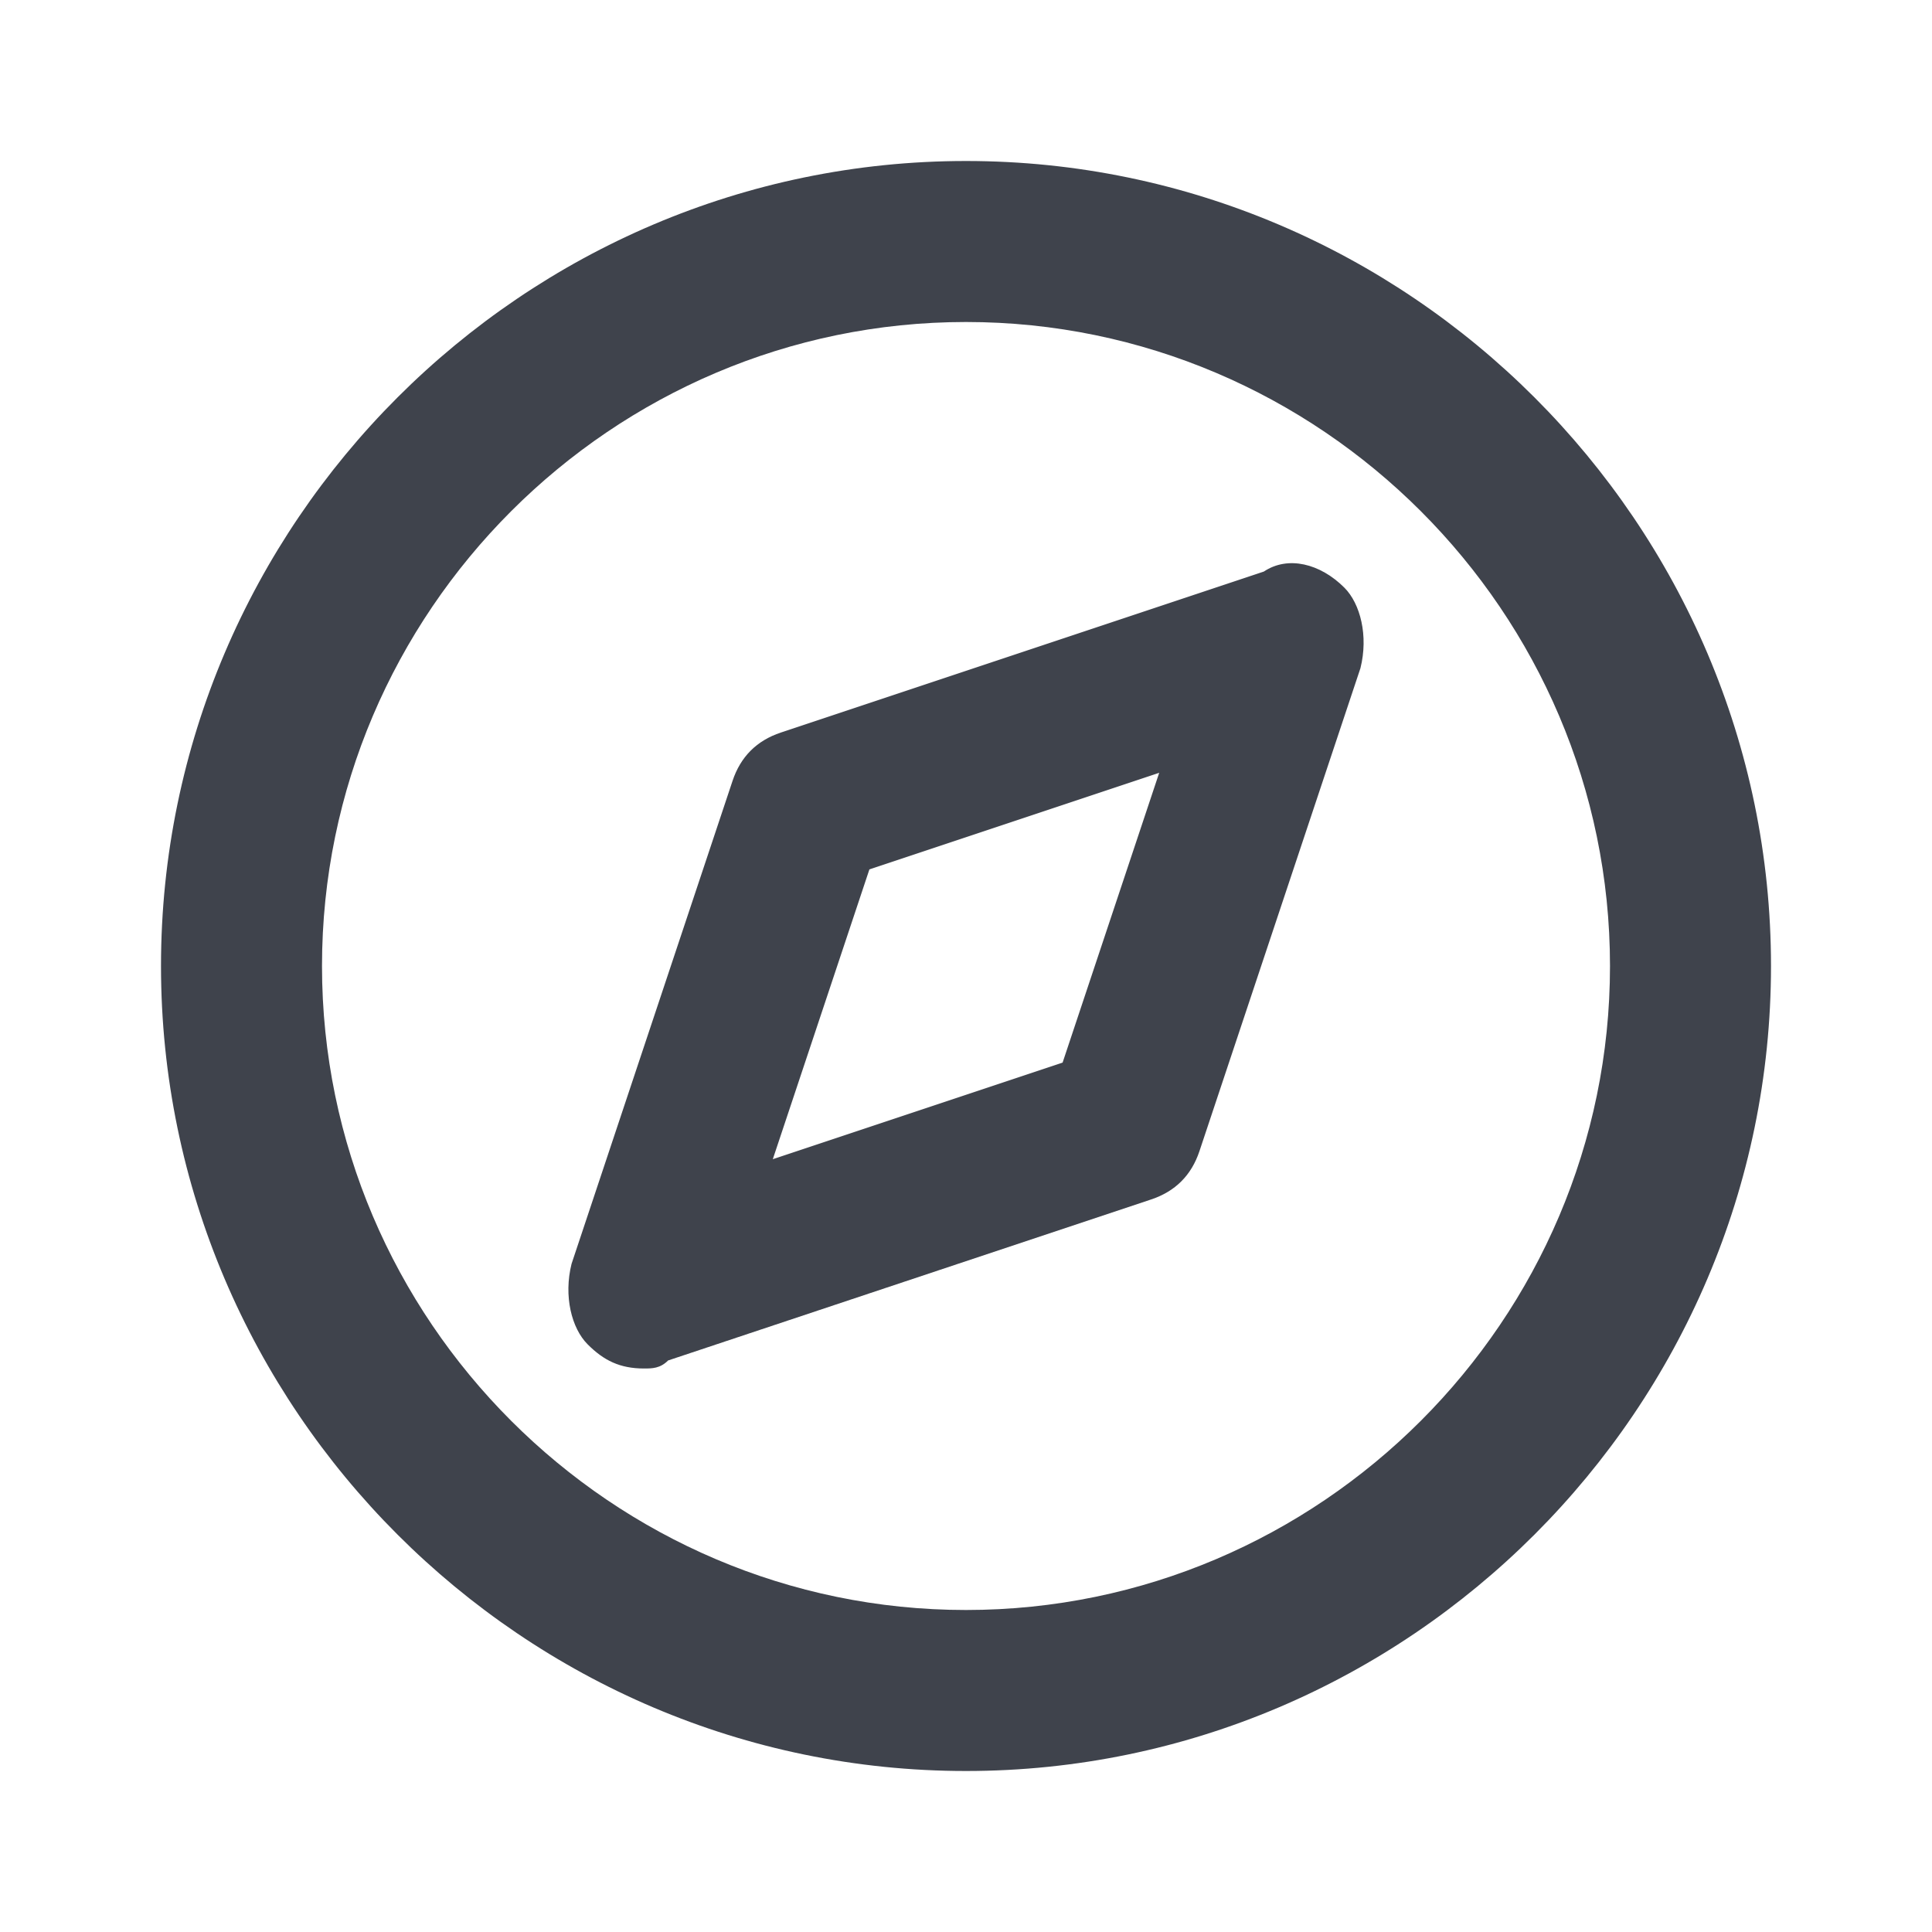 <?xml version="1.0" encoding="utf-8"?>
<!-- Generator: Adobe Illustrator 24.1.2, SVG Export Plug-In . SVG Version: 6.00 Build 0)  -->
<svg version="1.1" xmlns="http://www.w3.org/2000/svg" xmlns:xlink="http://www.w3.org/1999/xlink" x="0px" y="0px"
	 viewBox="0 0 24 24" style="enable-background:new 0 0 24 24;" xml:space="preserve">
<style type="text/css">
	.st0{fill:#3F434C;}
</style>
<g id="guides">
</g>
<g id="Ebene_1">
	<path class="st0" d="M12,2C6.5,2,2,6.5,2,12s4.5,10,10,10s10-4.5,10-10S17.5,2,12,2z M12,20c-4.4,0-8-3.6-8-8s3.6-8,8-8s8,3.6,8,8
		S16.4,20,12,20z"/>
	<path class="st0" d="M15.7,7.1l-6,2C9.4,9.2,9.2,9.4,9.1,9.7l-2,6c-0.1,0.4,0,0.8,0.2,1C7.5,16.9,7.7,17,8,17c0.1,0,0.2,0,0.3-0.1
		l6-2c0.3-0.1,0.5-0.3,0.6-0.6l2-6c0.1-0.4,0-0.8-0.2-1C16.4,7,16,6.9,15.7,7.1z M13.2,13.2l-3.6,1.2l1.2-3.6l3.6-1.2L13.2,13.2z"/>
</g>
</svg>
